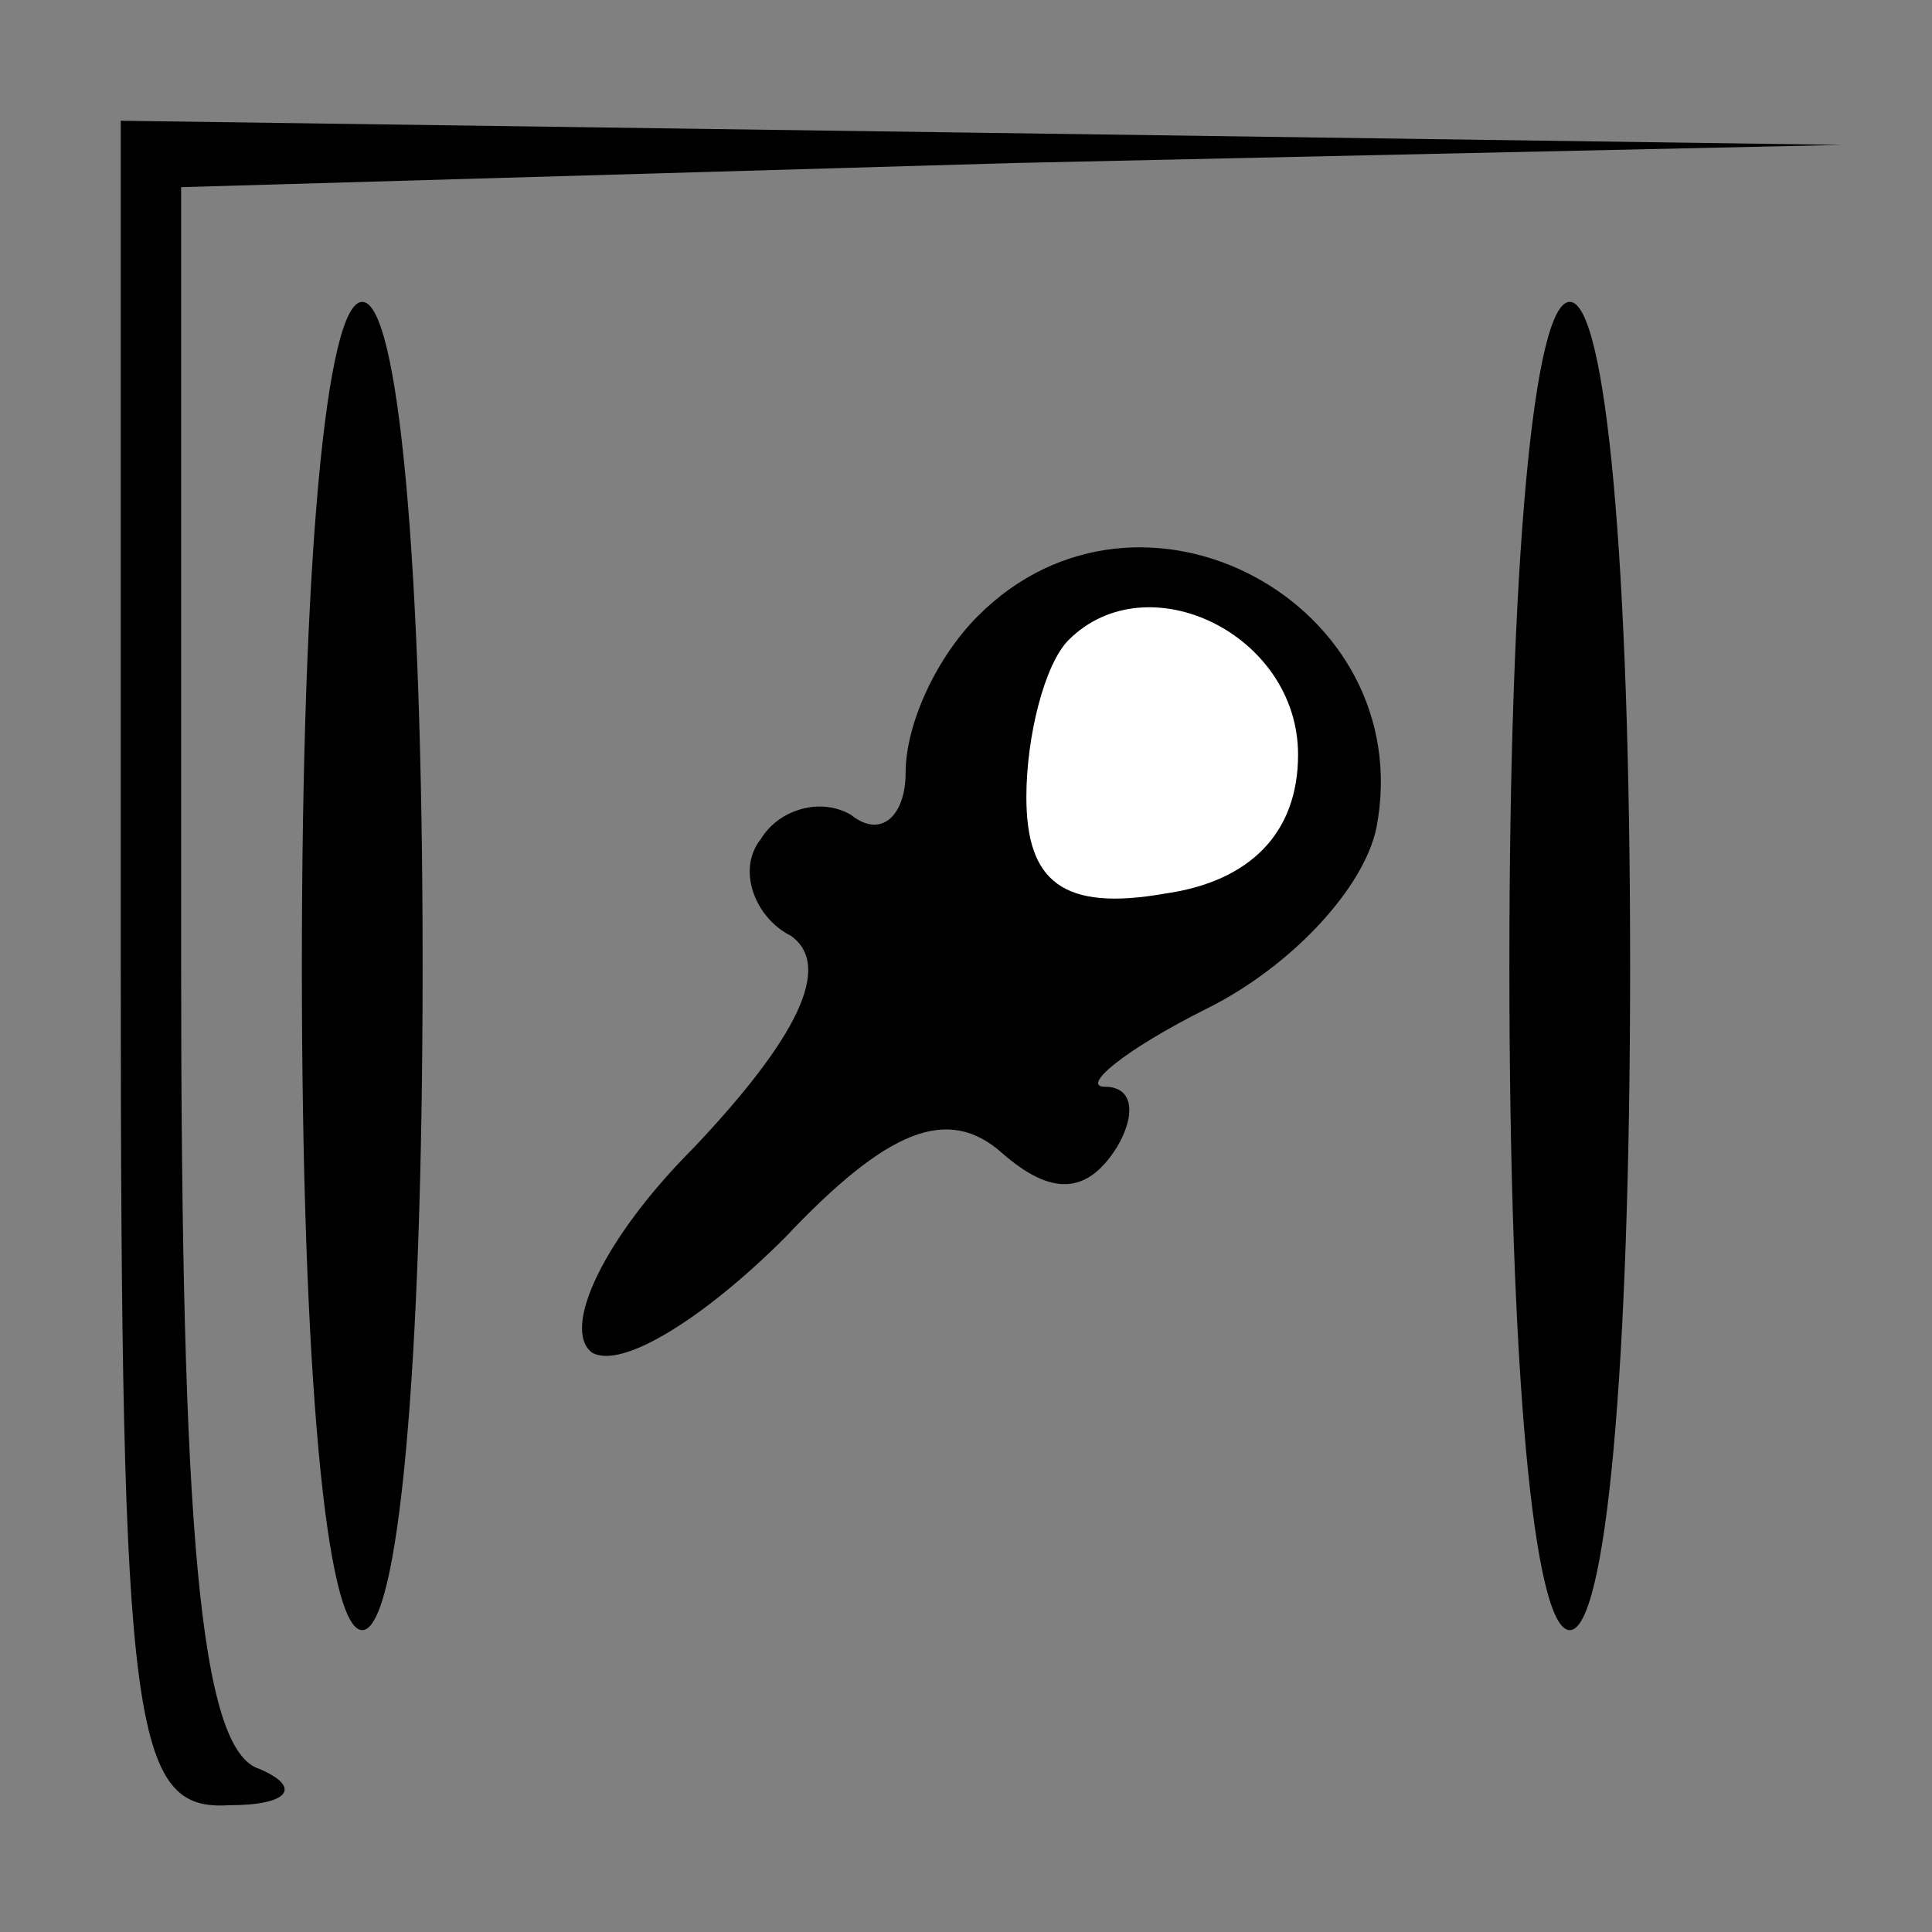<?xml version="1.0" standalone="no"?>
<!DOCTYPE svg PUBLIC "-//W3C//DTD SVG 20010904//EN"
 "http://www.w3.org/TR/2001/REC-SVG-20010904/DTD/svg10.dtd">
<svg version="1.0" xmlns="http://www.w3.org/2000/svg"
 width="32pt" height="32pt" viewBox="0 0 32 32"
 preserveAspectRatio="xMidYMid meet">
<rect x="0" y="0" width="32" height="32" fill="#808080" stroke="none"/>
<g transform="translate(0,32) scale(0.1,-0.1)"
fill="#000000" stroke="none">
<path fill="#000000" stroke="none" d="M20 160 c0 -127 2 -140 18 -139 10 0
12 3 5 6 -10 3 -13 40 -13 134 l0 128 138 4 137 3 -142 2 -143 2 0 -140z"/>
<path fill="#000000" stroke="none" d="M50 160 c0 -67 4 -110 10 -110 6 0 10
43 10 110 0 67 -4 110 -10 110 -6 0 -10 -43 -10 -110z"/>
<path fill="#000000" stroke="none" d="M250 160 c0 -67 4 -110 10 -110 6 0 10
43 10 110 0 67 -4 110 -10 110 -6 0 -10 -43 -10 -110z"/>
<path fill="#000000" stroke="none" d="M162 218 c-7 -7 -12 -18 -12 -26 0 -7
-4 -11 -9 -7 -5 3 -12 1 -15 -4 -4 -5 -1 -13 5 -16 7 -5 1 -17 -16 -35 -15
-15 -22 -30 -17 -34 5 -3 19 6 32 19 17 18 27 22 36 14 8 -7 14 -7 19 1 3 5 3
10 -2 10 -4 0 3 6 17 13 14 7 26 20 28 30 7 37 -39 62 -66 35z"/>
<path fill="#ffffff" stroke="none" d="M215 195 c0 -13 -8 -21 -22 -23 -17 -3
-23 2 -23 16 0 10 3 22 7 26 13 13 38 1 38 -19z"/>
</g>
</svg>
